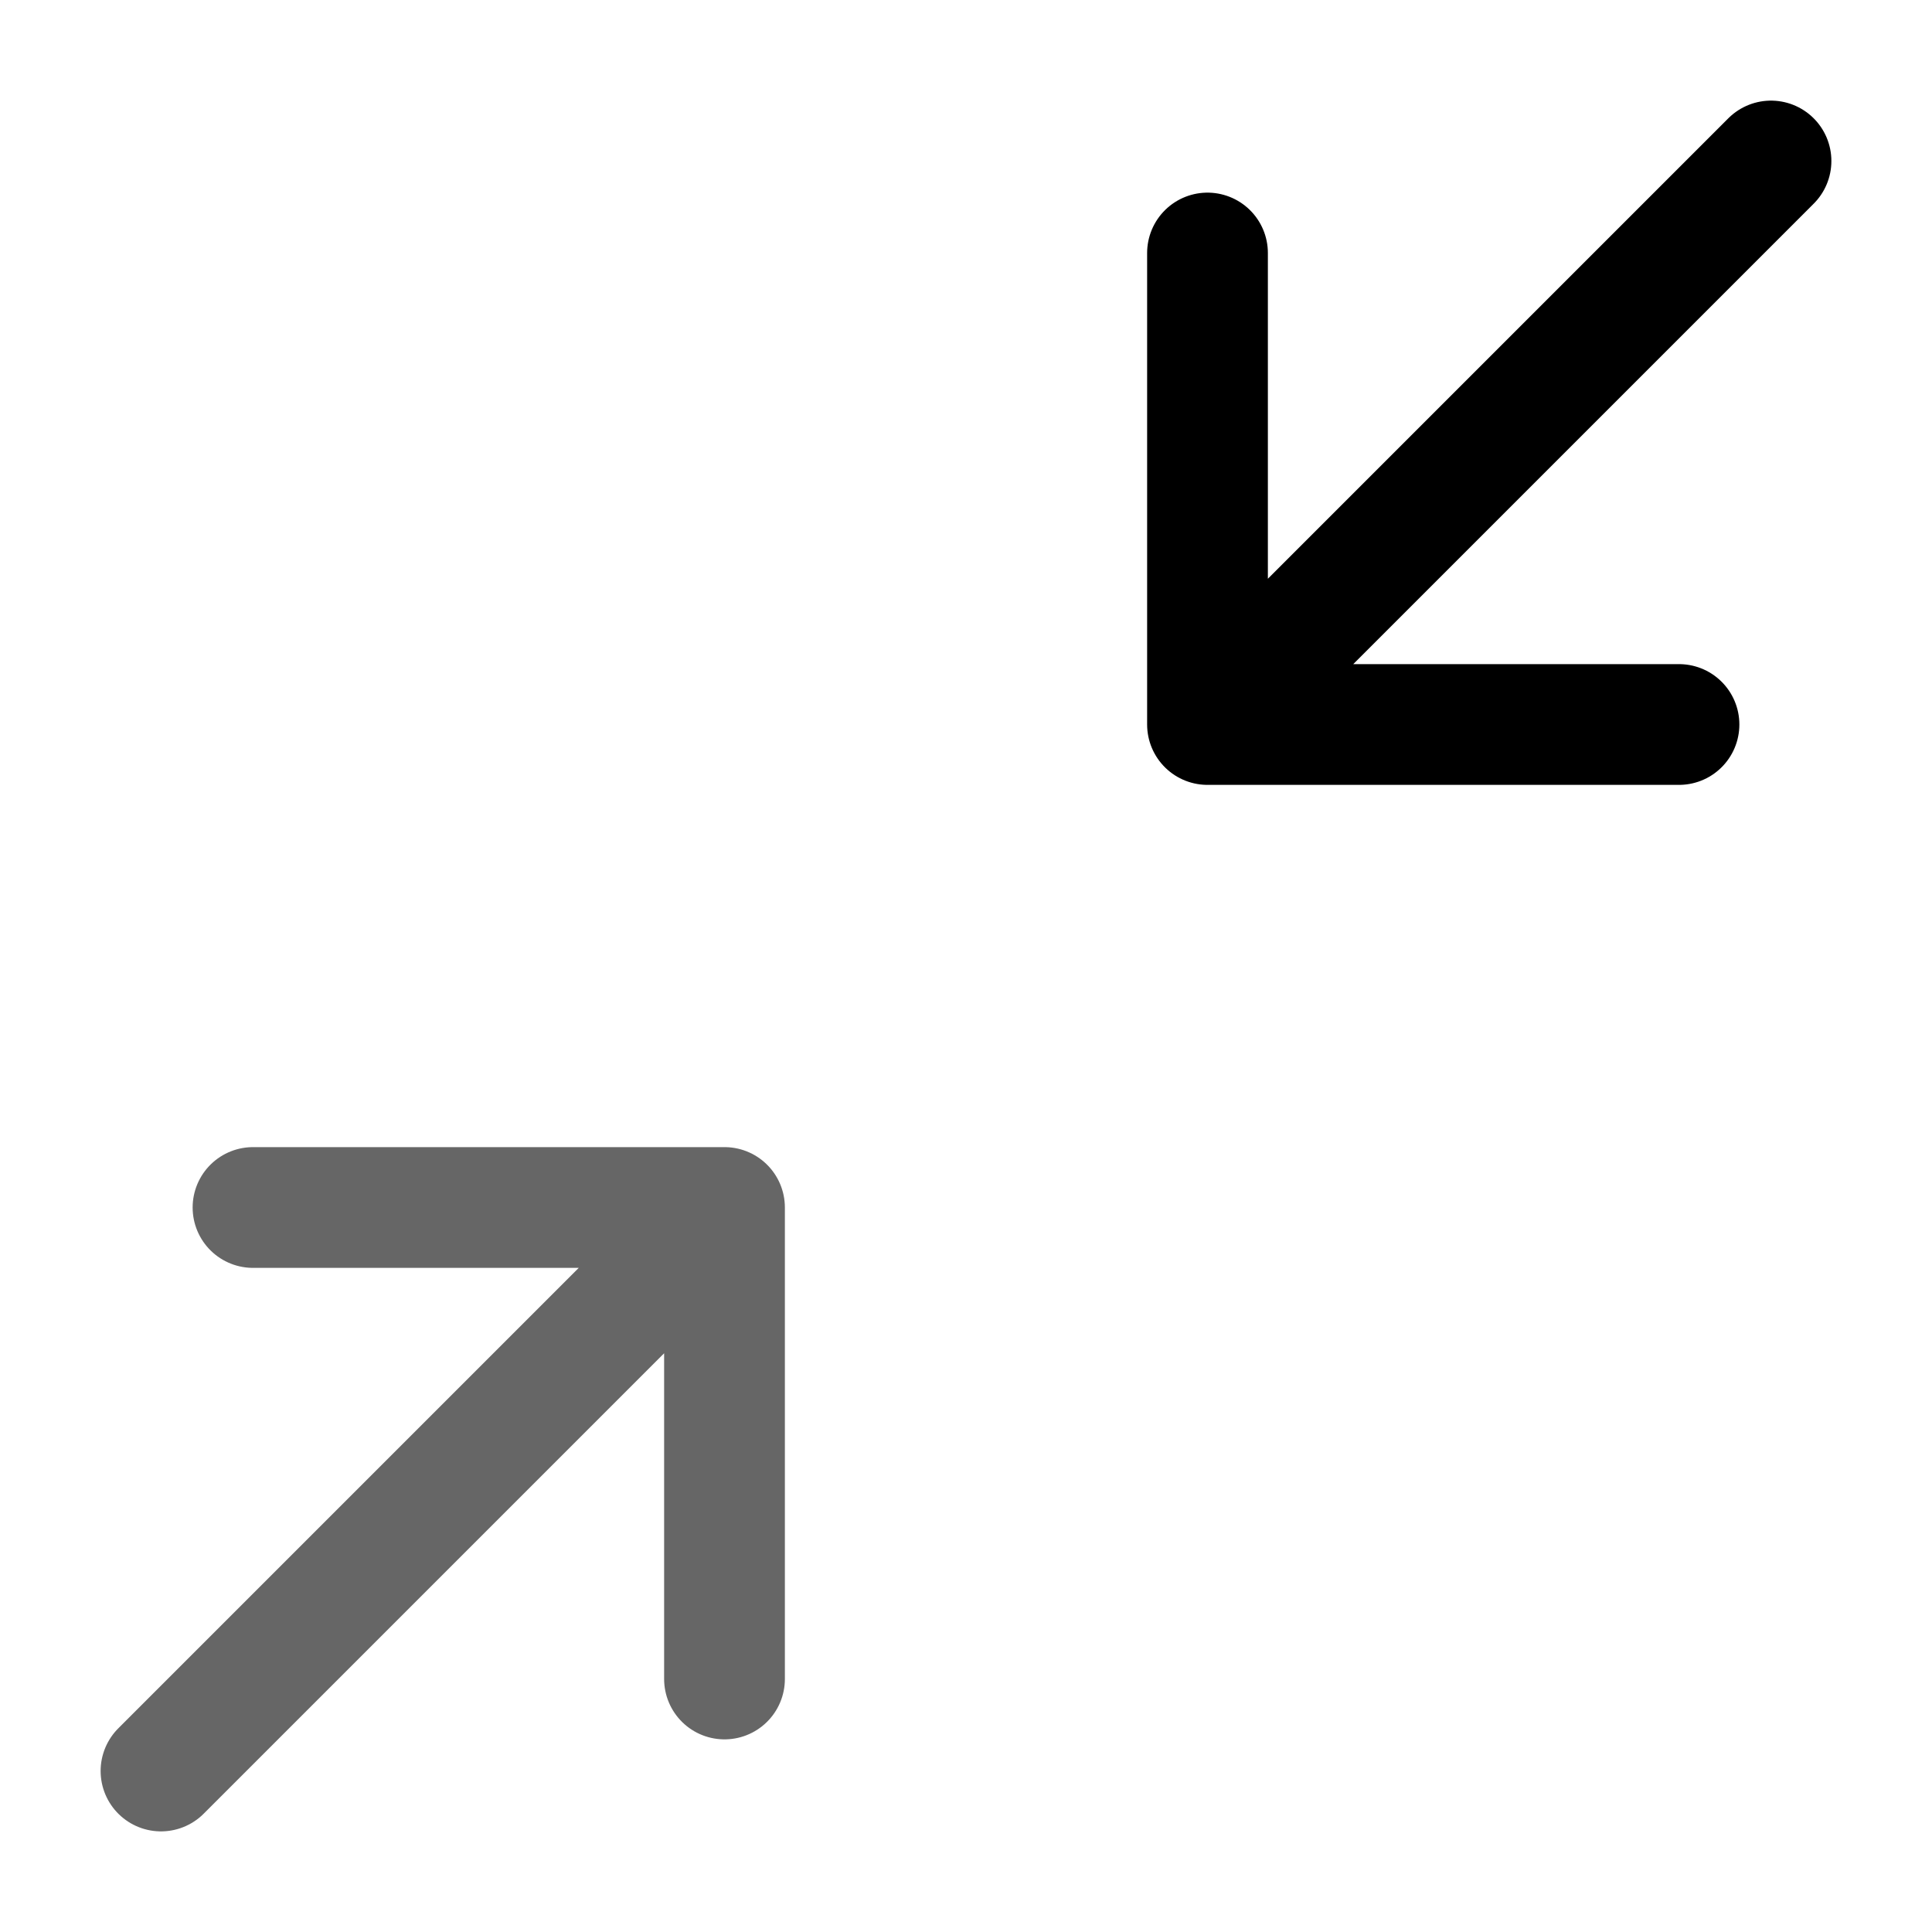 <svg width="24" height="24" viewBox="0 0 24 24" fill="none" xmlns="http://www.w3.org/2000/svg">
<path opacity="0.6" d="M2 22L9 15M9 15H3.143M9 15V20.857" stroke="black" stroke-width="1.5" stroke-linecap="round" stroke-linejoin="round"/>
<path d="M22 2L15 9M15 9H20.857M15 9V3.143" stroke="black" stroke-width="1.5" stroke-linecap="round" stroke-linejoin="round"/>
</svg>
